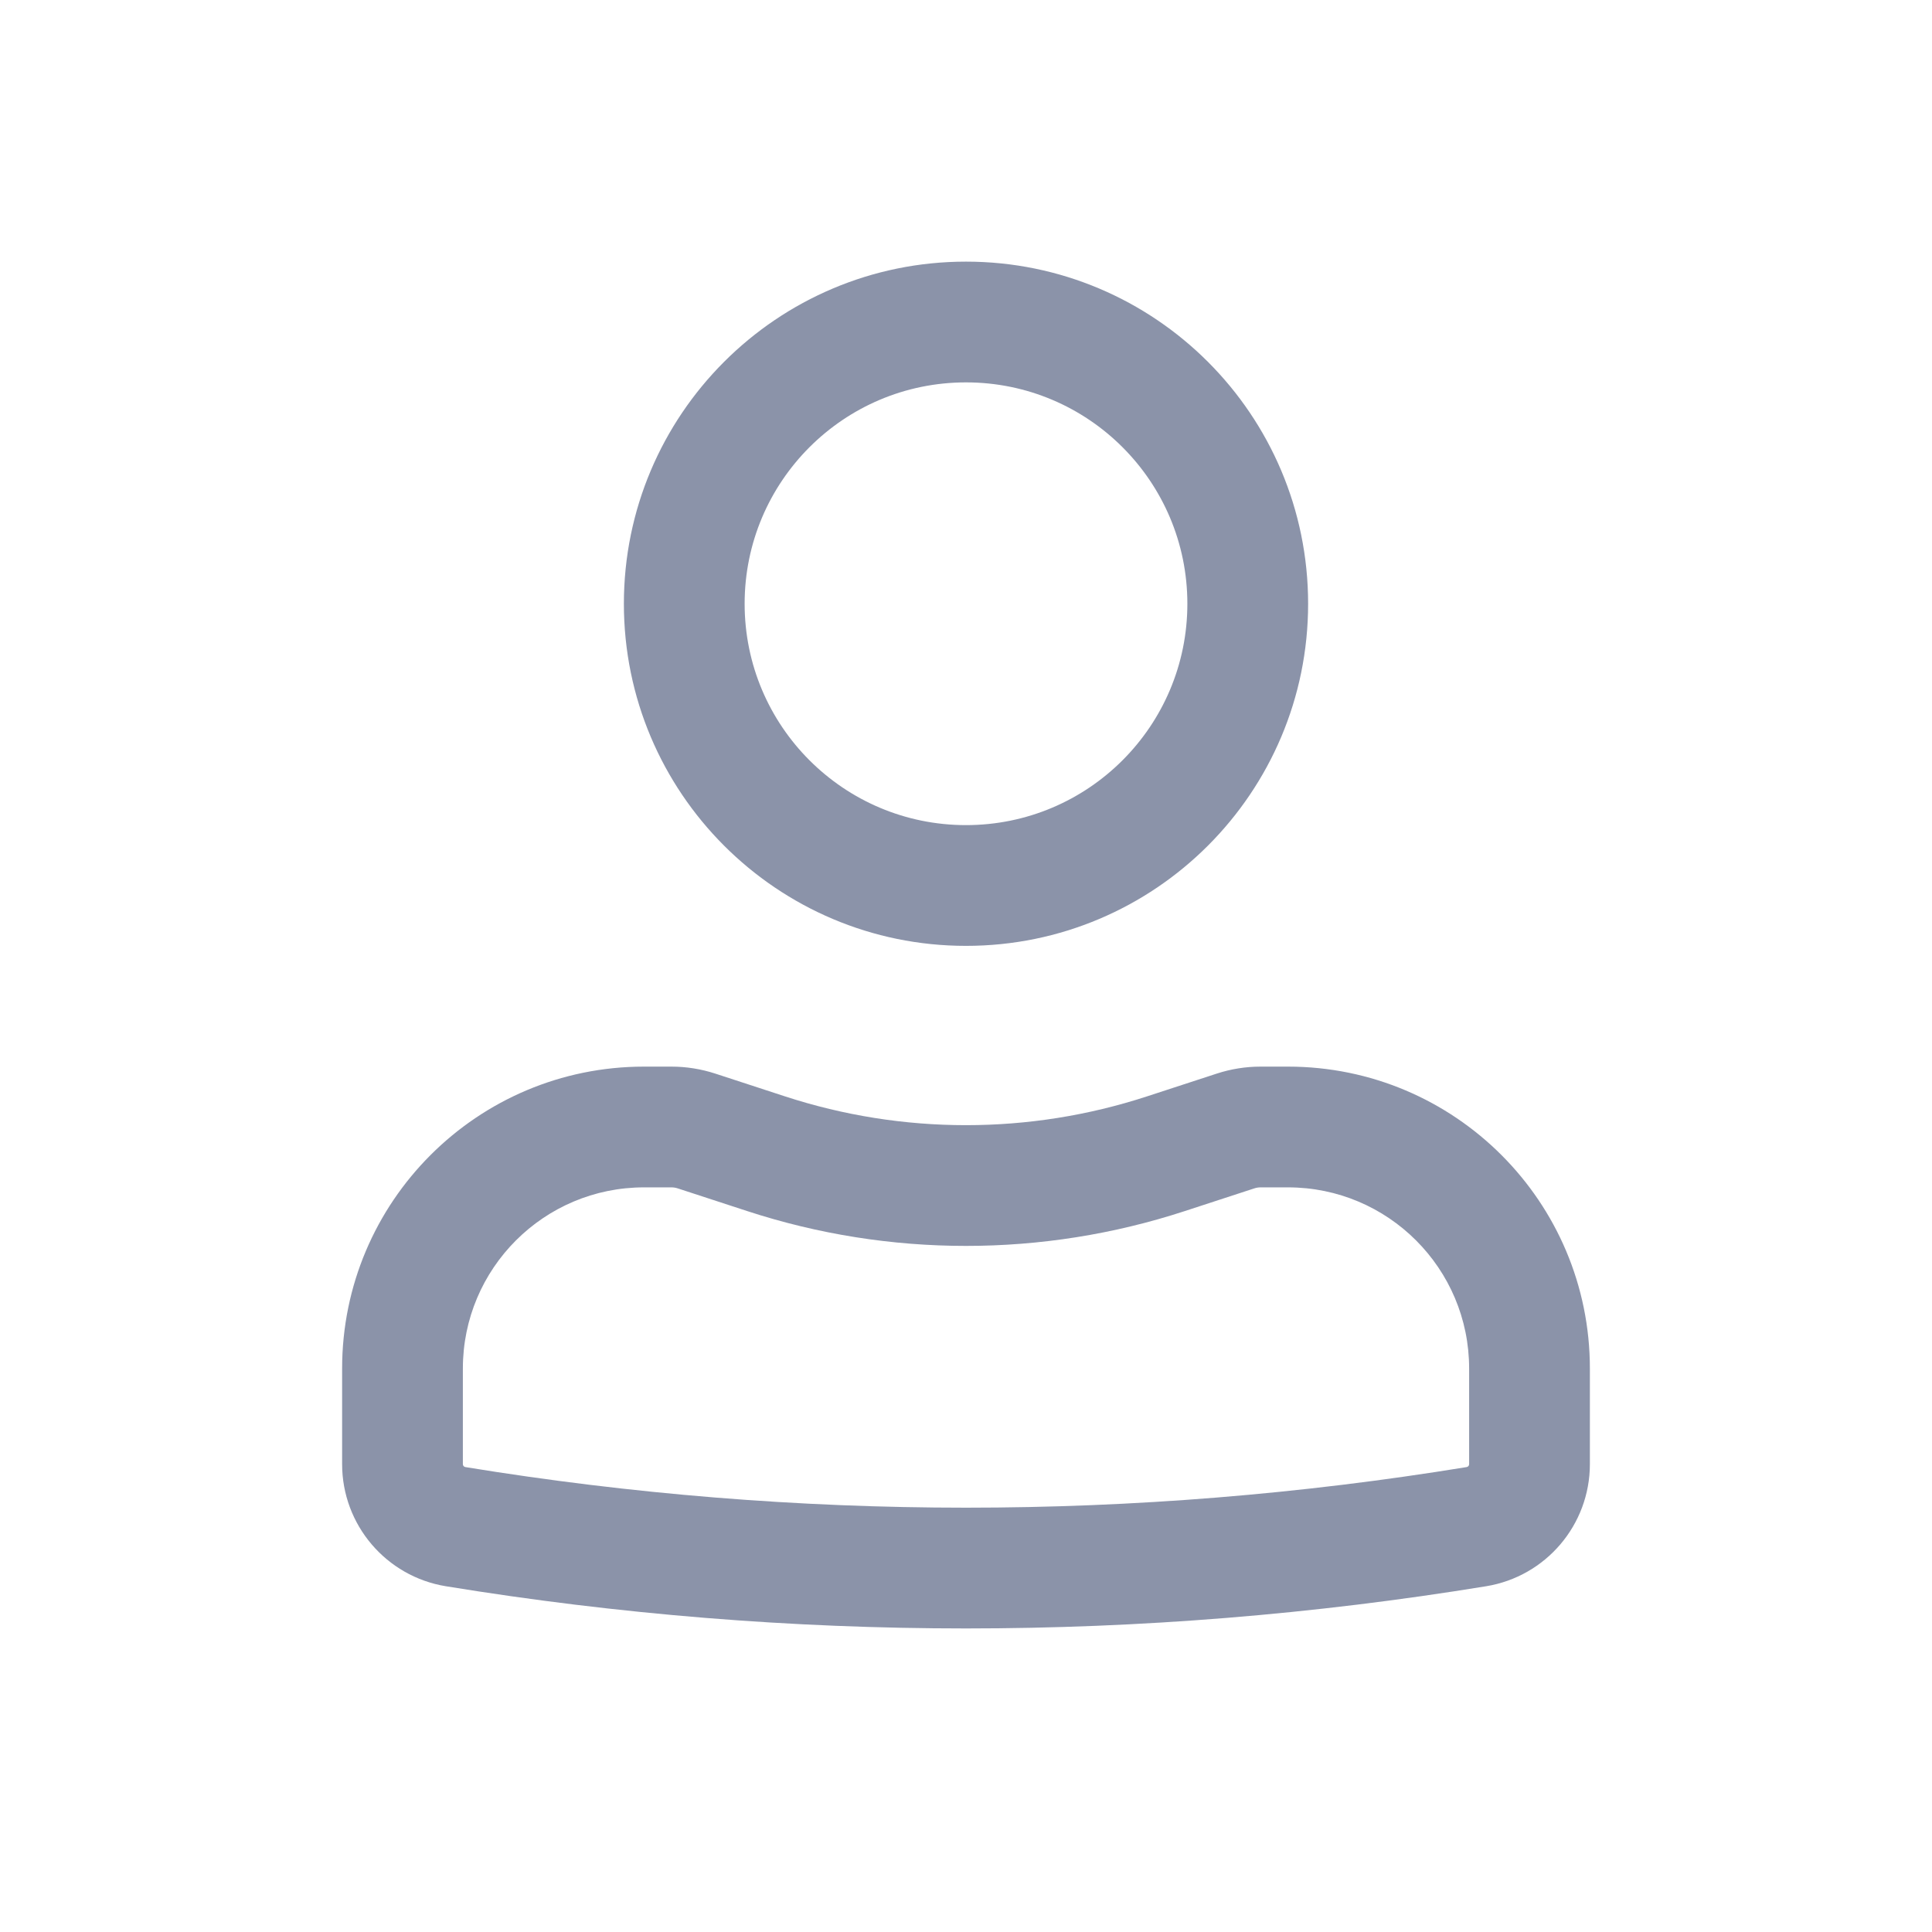 <svg width="50" height="50" viewBox="0 0 50 50" fill="none" xmlns="http://www.w3.org/2000/svg">
<path fill-rule="evenodd" clip-rule="evenodd" d="M16.146 15.625C16.146 10.735 20.11 6.771 25 6.771C29.89 6.771 33.854 10.735 33.854 15.625C33.854 20.515 29.89 24.479 25 24.479C20.11 24.479 16.146 20.515 16.146 15.625ZM25 9.896C21.836 9.896 19.271 12.461 19.271 15.625C19.271 18.789 21.836 21.354 25 21.354C28.164 21.354 30.729 18.789 30.729 15.625C30.729 12.461 28.164 9.896 25 9.896Z" fill="#8B93A9"/>
<path fill-rule="evenodd" clip-rule="evenodd" d="M16.667 30.729C14.078 30.729 11.979 32.828 11.979 35.417V37.892C11.979 37.93 12.007 37.962 12.044 37.968C20.625 39.369 29.376 39.369 37.956 37.968C37.994 37.962 38.021 37.93 38.021 37.892V35.417C38.021 32.828 35.922 30.729 33.333 30.729H32.623C32.568 30.729 32.514 30.738 32.462 30.755L30.658 31.344C26.982 32.544 23.018 32.544 19.342 31.344L17.539 30.755C17.486 30.738 17.432 30.729 17.377 30.729H16.667ZM8.854 35.417C8.854 31.102 12.352 27.604 16.667 27.604H17.377C17.761 27.604 18.143 27.665 18.509 27.784L20.312 28.373C23.358 29.368 26.642 29.368 29.688 28.373L31.492 27.784C31.857 27.665 32.239 27.604 32.623 27.604H33.333C37.648 27.604 41.146 31.102 41.146 35.417V37.892C41.146 39.461 40.009 40.799 38.46 41.052C29.546 42.508 20.454 42.508 11.54 41.052C9.992 40.799 8.854 39.461 8.854 37.892V35.417Z" fill="#8B93A9"/>
</svg>
